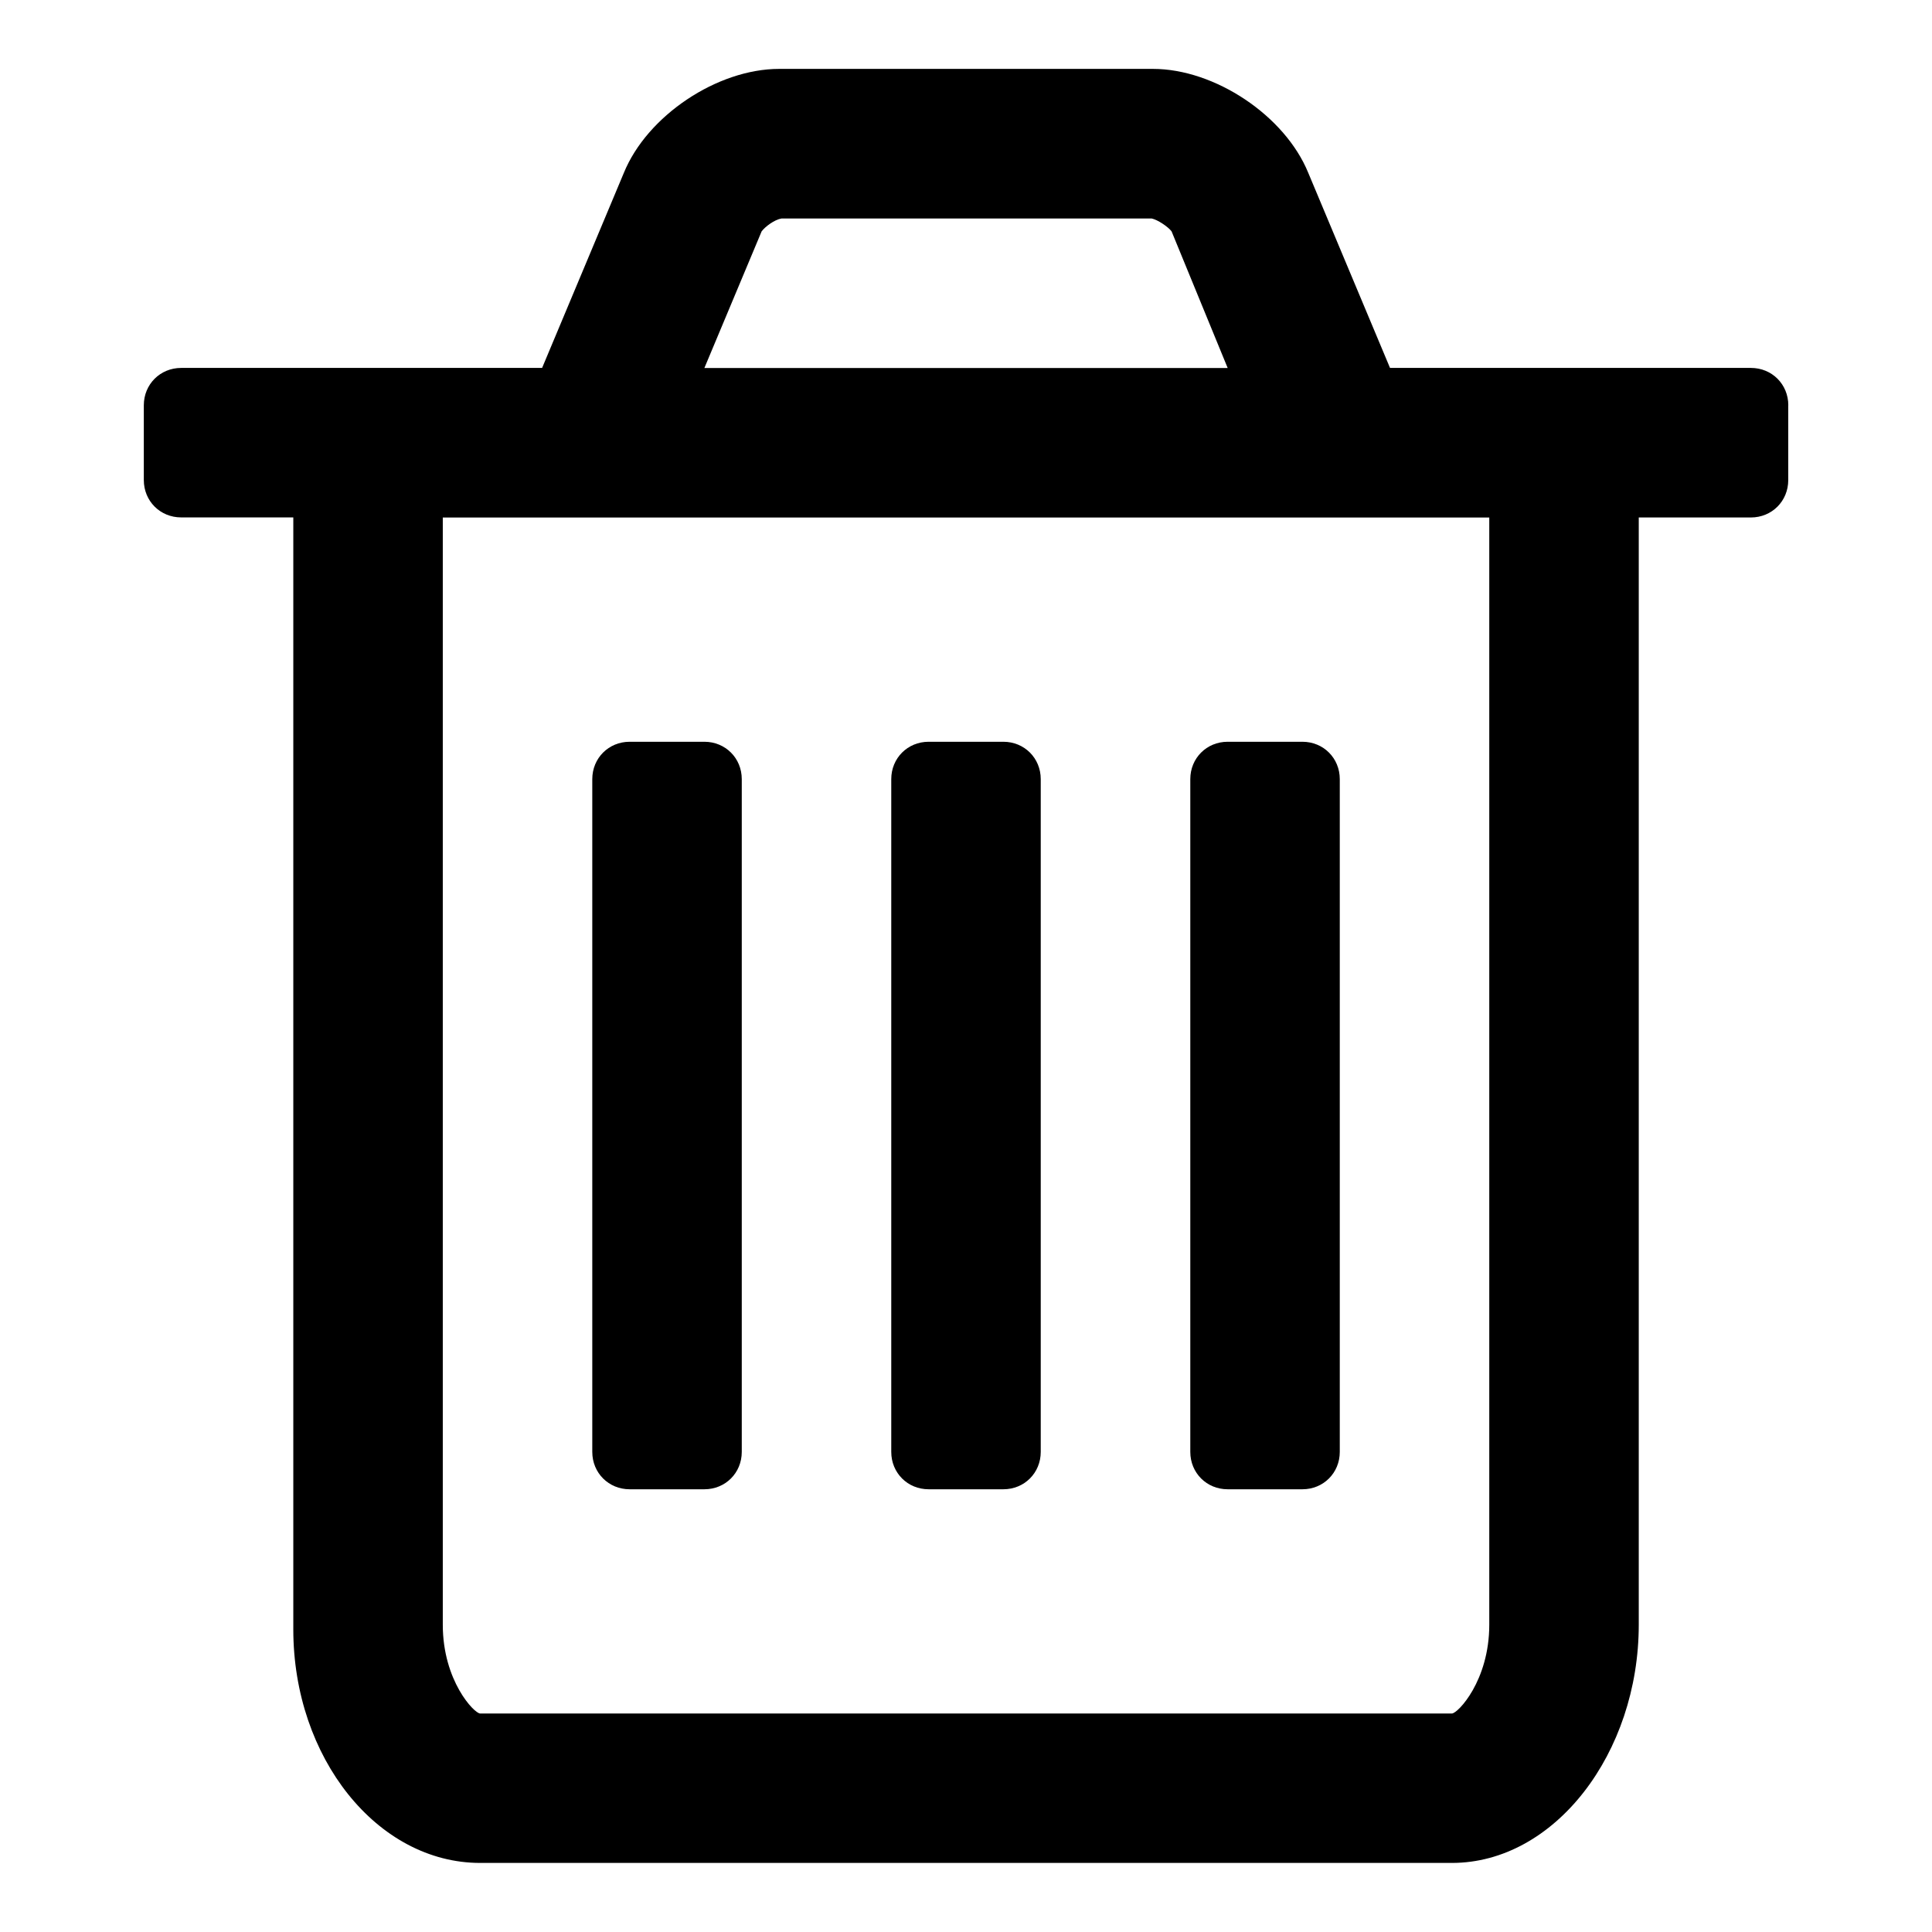 <?xml version="1.0" encoding="utf-8"?>
<!-- Generated by IcoMoon.io -->
<!DOCTYPE svg PUBLIC "-//W3C//DTD SVG 1.1//EN" "http://www.w3.org/Graphics/SVG/1.1/DTD/svg11.dtd">
<svg version="1.1" xmlns="http://www.w3.org/2000/svg" xmlns:xlink="http://www.w3.org/1999/xlink" width="32" height="32" viewBox="0 0 32 32">
<path d="M12.286 12.905v11.143c0 0.348-0.271 0.619-0.619 0.619h-1.238c-0.348 0-0.619-0.271-0.619-0.619v-11.143c0-0.348 0.271-0.619 0.619-0.619h1.238c0.348 0 0.619 0.271 0.619 0.619zM17.238 12.905v11.143c0 0.348-0.271 0.619-0.619 0.619h-1.238c-0.348 0-0.619-0.271-0.619-0.619v-11.143c0-0.348 0.271-0.619 0.619-0.619h1.238c0.348 0 0.619 0.271 0.619 0.619zM22.191 12.905v11.143c0 0.348-0.271 0.619-0.619 0.619h-1.238c-0.348 0-0.619-0.271-0.619-0.619v-11.143c0-0.348 0.271-0.619 0.619-0.619h1.238c0.348 0 0.619 0.271 0.619 0.619zM24.667 26.911v-18.339h-17.333v18.339c0 0.929 0.522 1.47 0.619 1.47h16.095c0.097 0 0.619-0.542 0.619-1.47zM11.667 6.095h8.667l-0.929-2.263c-0.058-0.077-0.232-0.193-0.329-0.213h-6.132c-0.116 0.019-0.271 0.135-0.329 0.213zM29.619 6.714v1.238c0 0.348-0.271 0.619-0.619 0.619h-1.857v18.339c0 2.128-1.393 3.946-3.095 3.946h-16.095c-1.702 0-3.095-1.741-3.095-3.869v-18.417h-1.857c-0.348 0-0.619-0.271-0.619-0.619v-1.238c0-0.348 0.271-0.619 0.619-0.619h5.978l1.354-3.231c0.387-0.948 1.548-1.722 2.573-1.722h6.19c1.025 0 2.186 0.774 2.573 1.722l1.354 3.231h5.978c0.348 0 0.619 0.271 0.619 0.619z"></path>
</svg>
